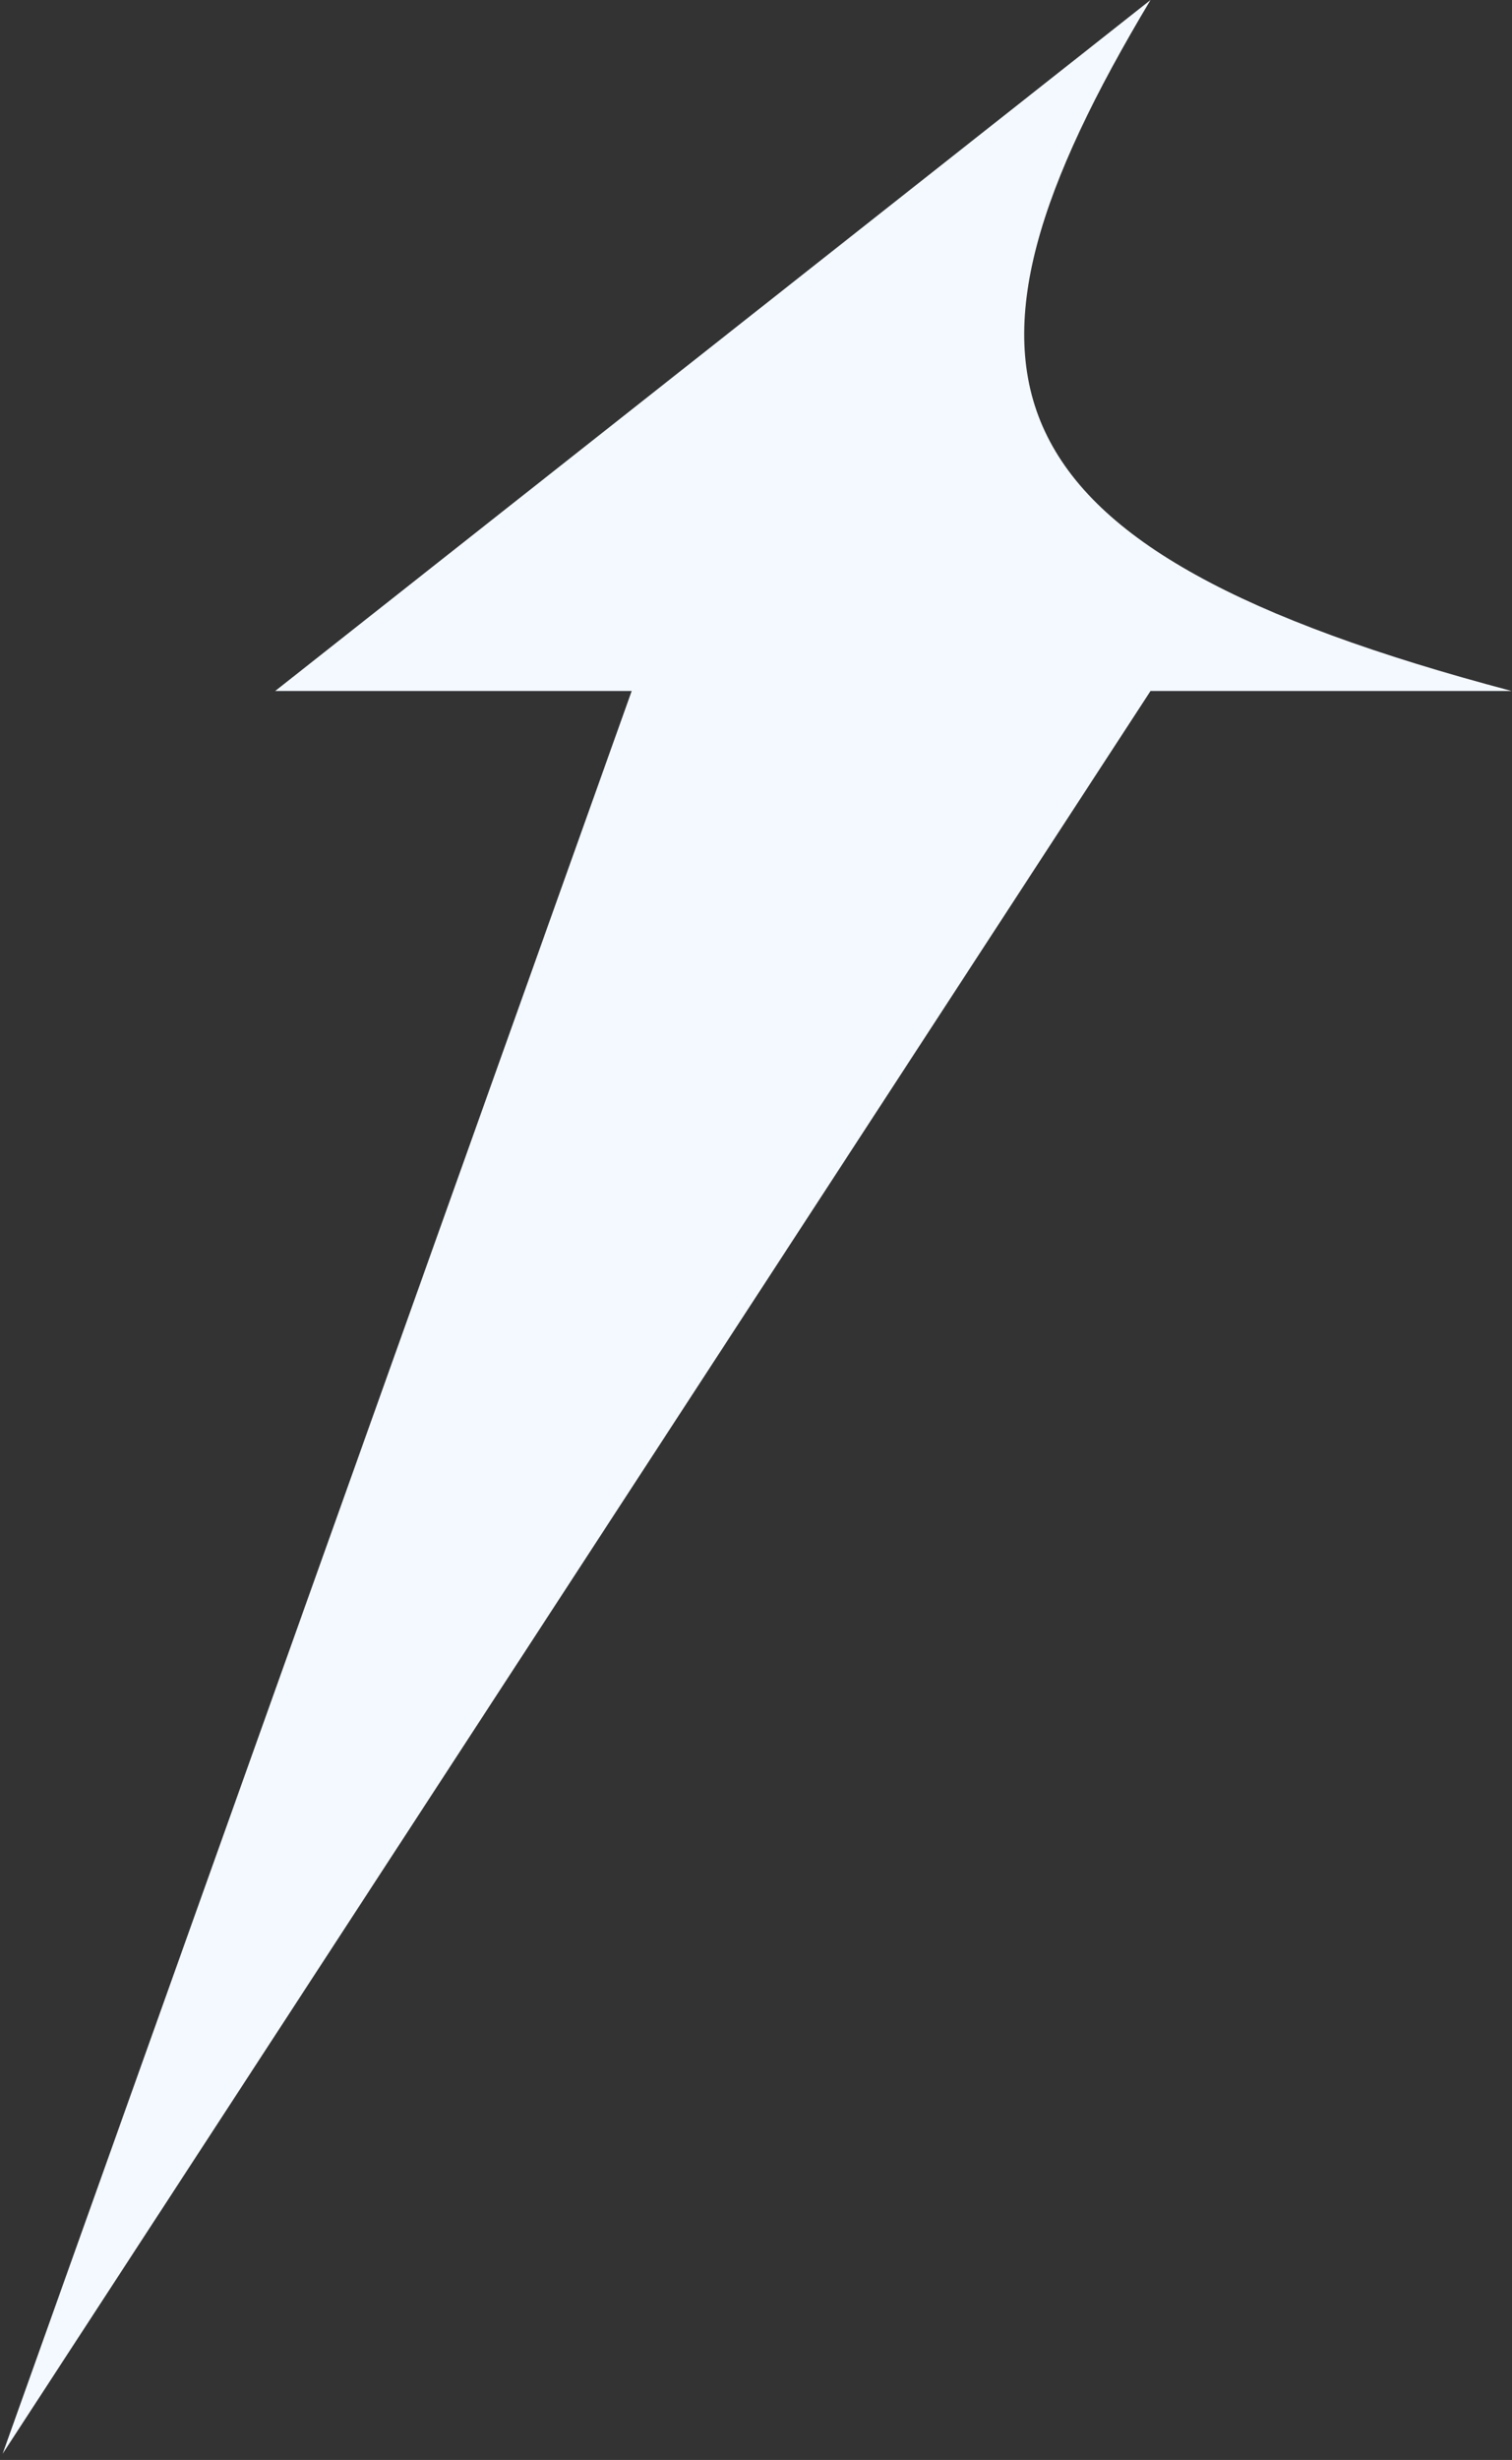 <svg width="219" height="356" viewBox="0 0 219 356" fill="none" xmlns="http://www.w3.org/2000/svg">
<rect x="0" y="0" width="219" height="356" fill="#333333" stroke="none"/>
<path d="M0.383 355.1L91.497 99.997H39.861L166.644 0C134.327 53.898 140.759 79.293 218.938 99.997H166.644L0.383 355.1Z" fill="#F3F9FE"/>
</svg>
